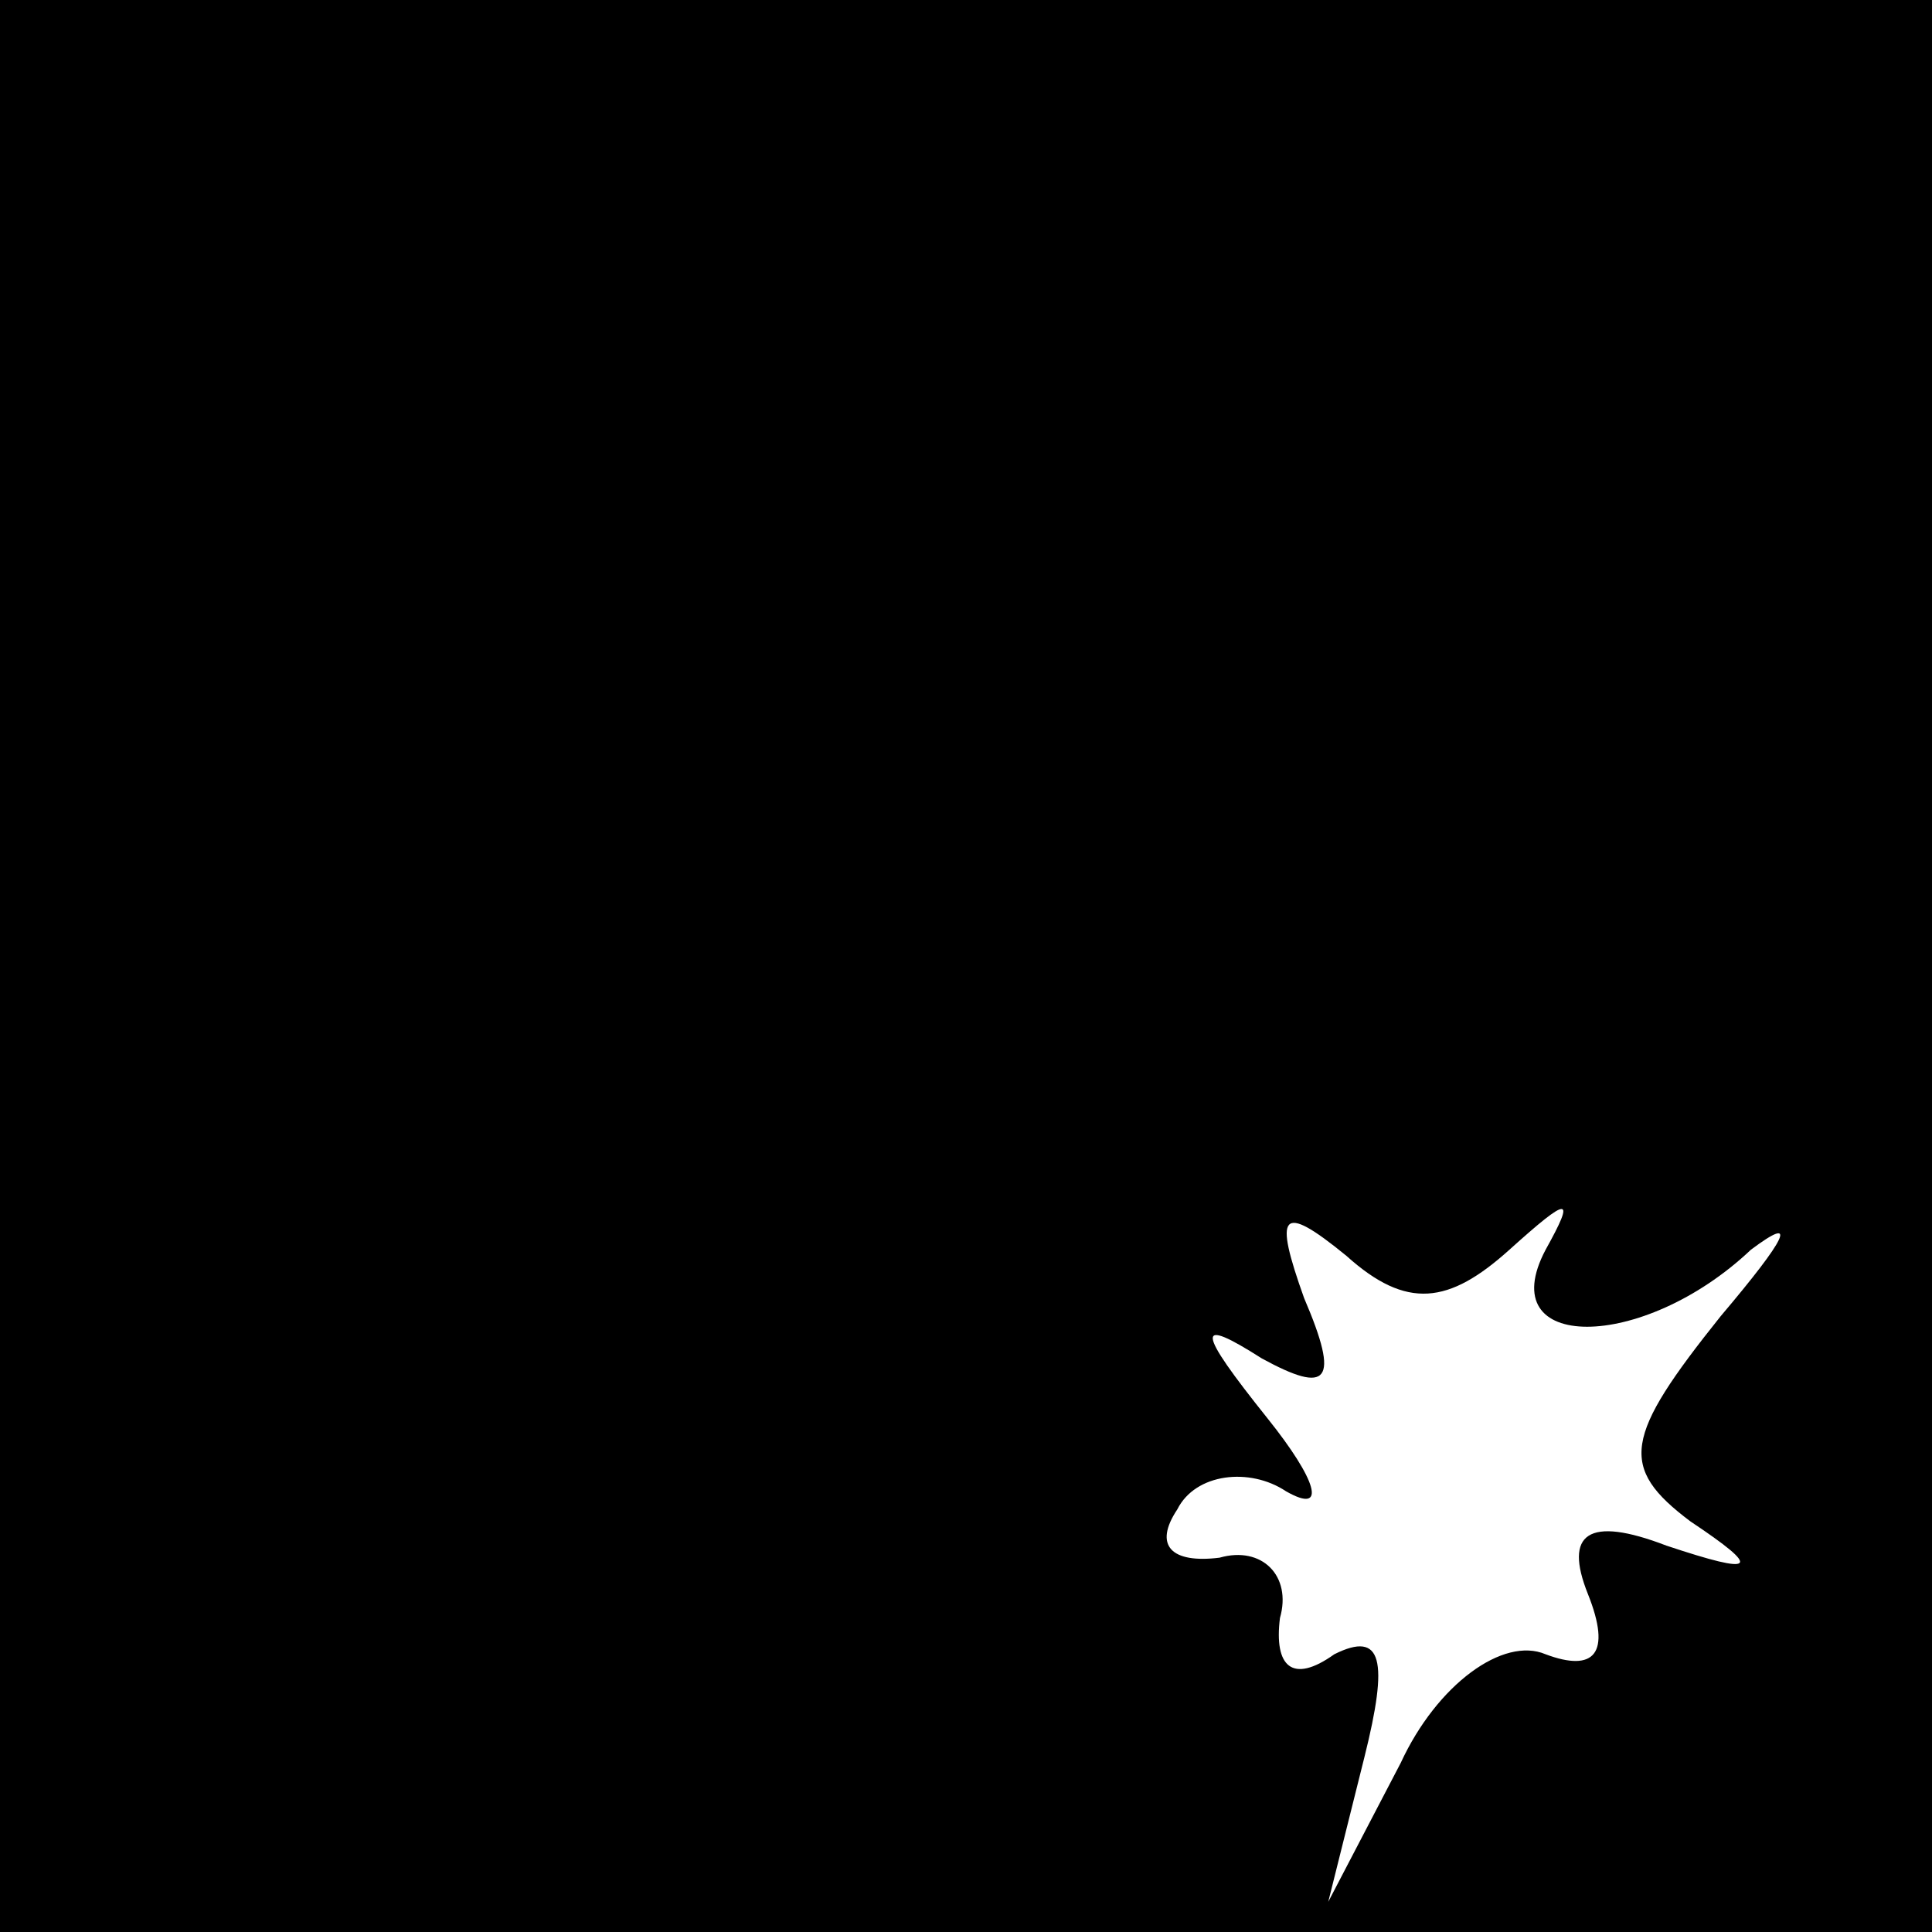 <?xml version="1.0" standalone="no"?>
<!DOCTYPE svg PUBLIC "-//W3C//DTD SVG 20010904//EN"
 "http://www.w3.org/TR/2001/REC-SVG-20010904/DTD/svg10.dtd">
<svg version="1.0" xmlns="http://www.w3.org/2000/svg"
 width="32pt" height="32pt" viewBox="0 0 32 32"
 preserveAspectRatio="xMidYMid meet">
<rect x="0" y="0" width="32" height="32" fill="#808080" stroke="none"/>
<g transform="translate(0,32) scale(0.1,-0.1)"
fill="#000000" stroke="none">
<path fill="#000000" stroke="none" d="M0 160 l0 -160 160 0 160 0 0 160 0
160 -160 0 -160 0 0 -160z"/>
<path fill="#ffffff" stroke="none" d="M250 113 c10 9 11 9 6 0 -9 -17 16 -17
34 0 8 6 6 2 -5 -11 -16 -20 -17 -25 -5 -34 12 -8 11 -9 -4 -4 -13 5 -17 2
-13 -8 4 -10 1 -13 -7 -10 -7 3 -18 -5 -24 -18 l-12 -23 6 24 c4 16 3 21 -5
17 -7 -5 -10 -2 -9 6 2 7 -3 12 -10 10 -8 -1 -11 2 -7 8 3 6 12 7 18 3 7 -4 5
2 -3 12 -12 15 -12 17 -1 10 11 -6 13 -4 7 10 -5 14 -4 16 7 7 10 -9 17 -8 27
1z"/>
</g>
</svg>
